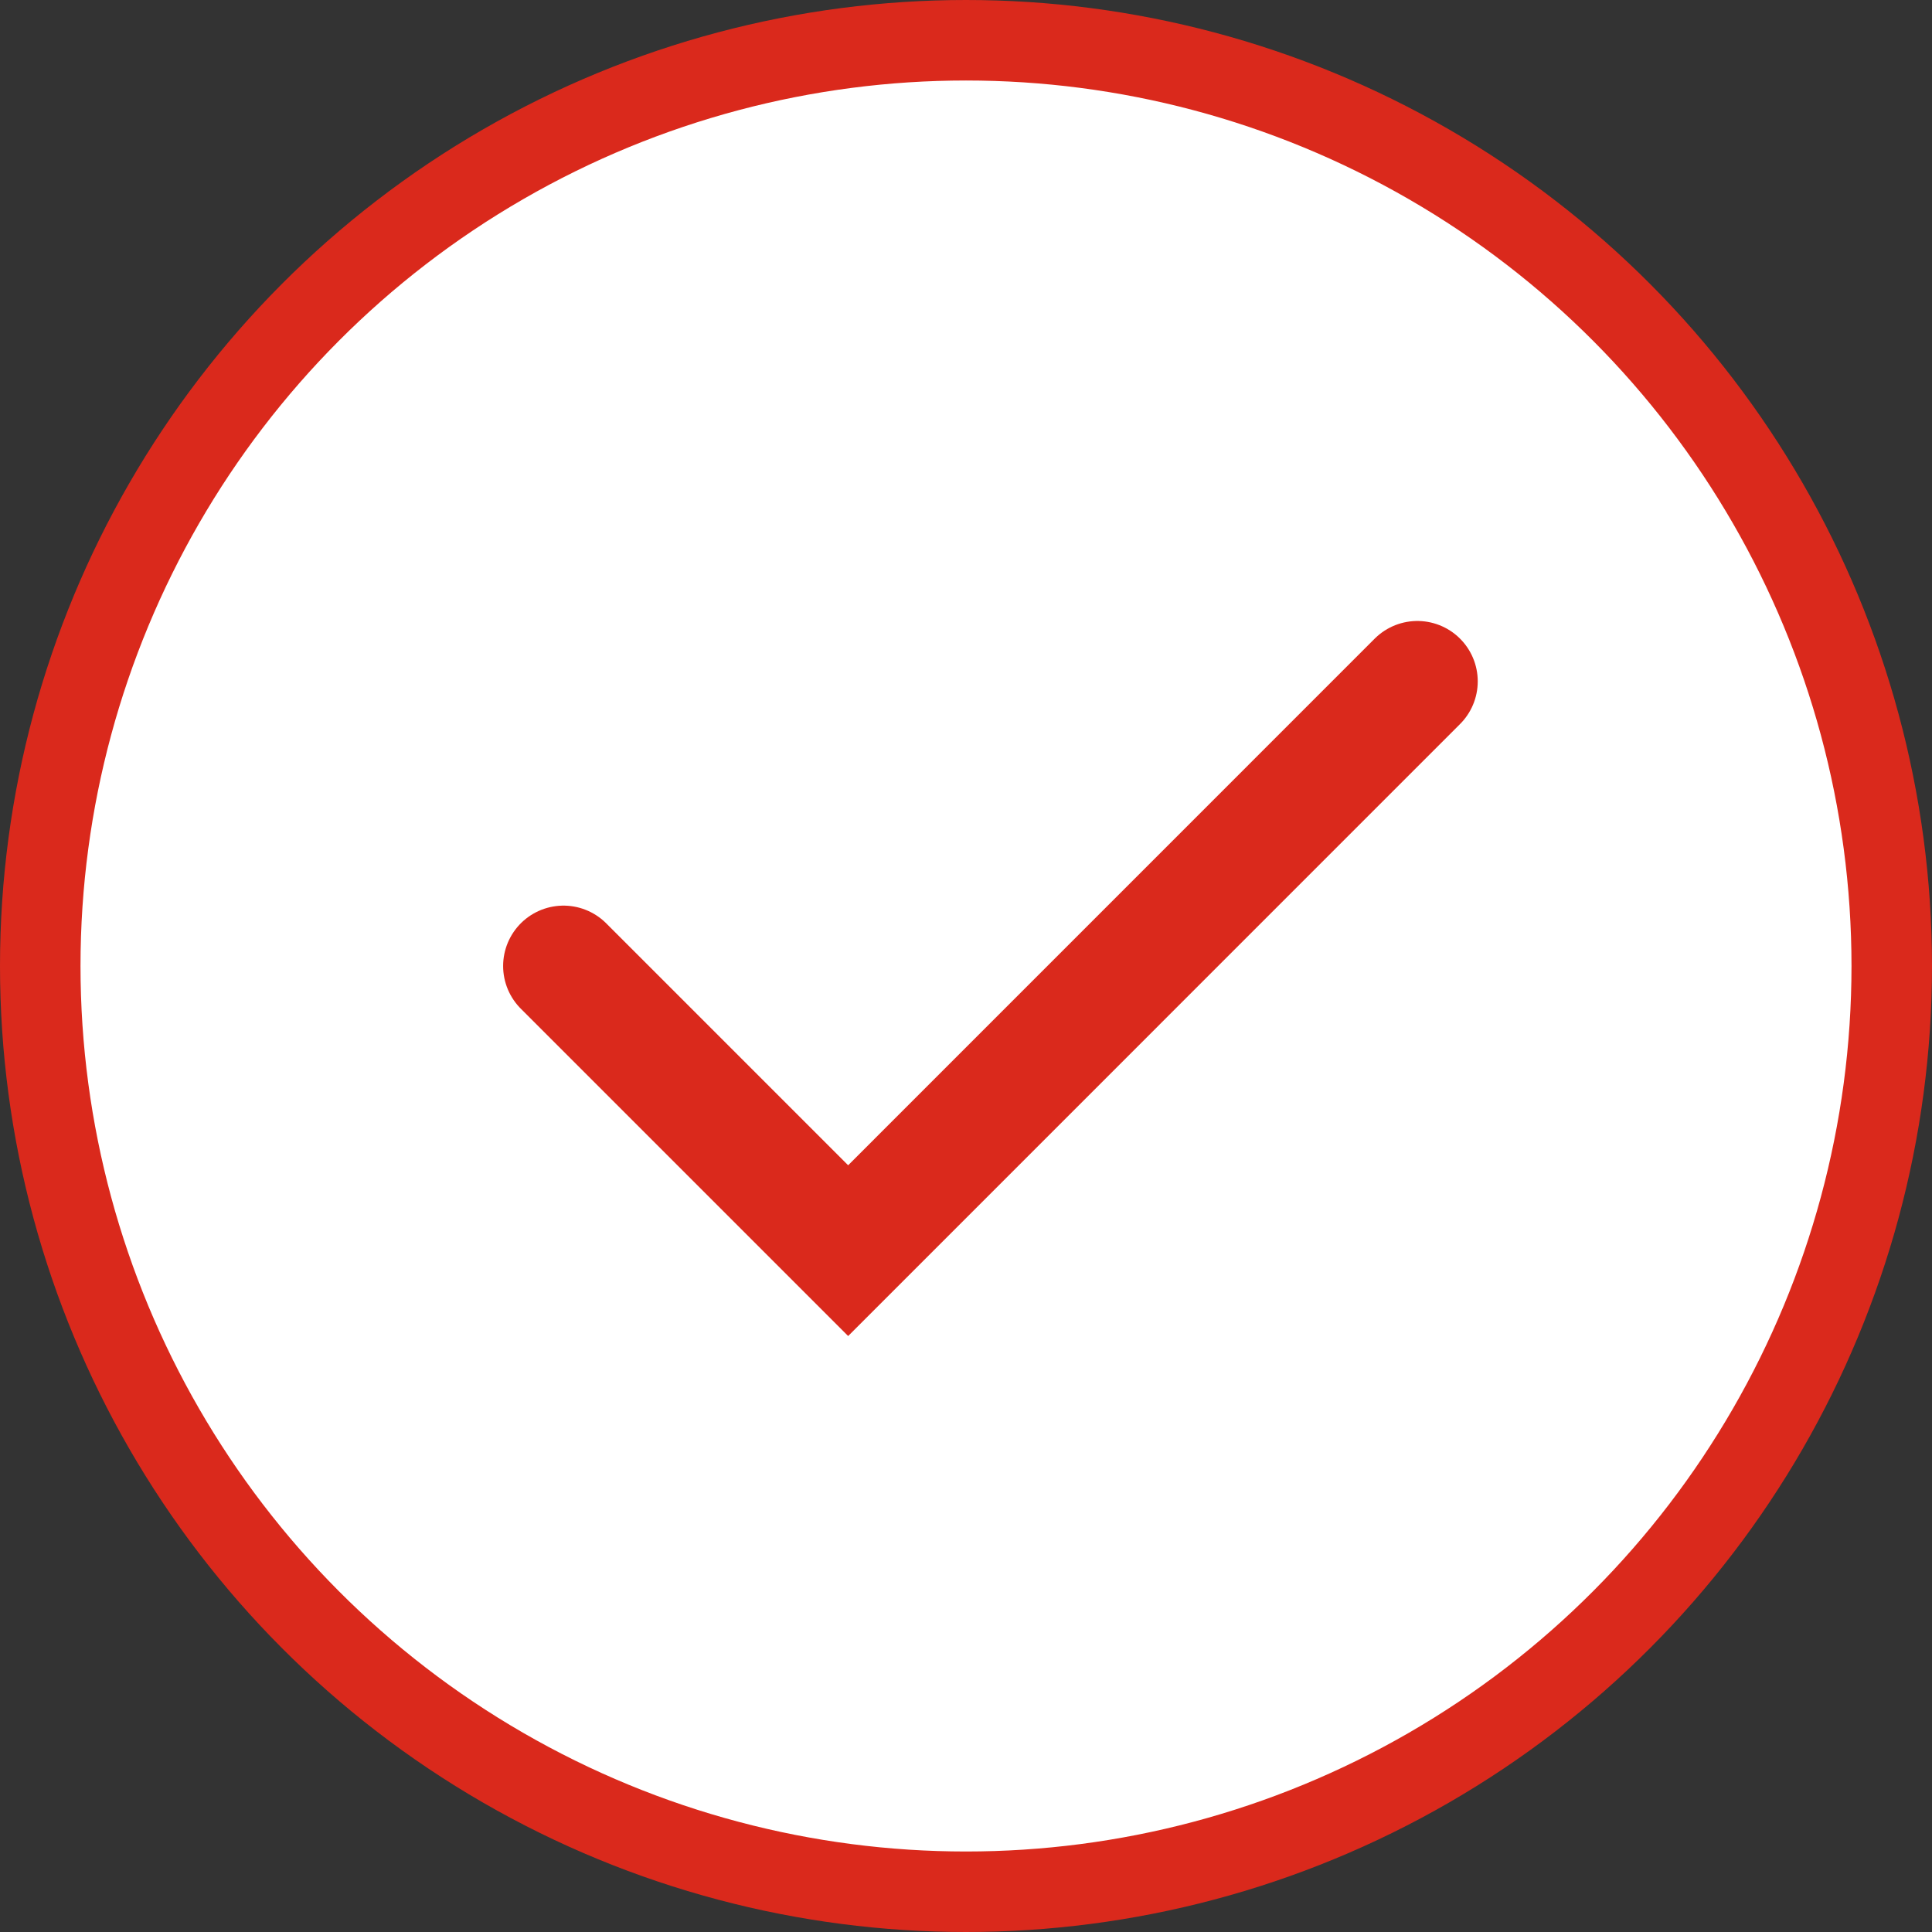 <svg width="24" height="24" viewBox="0 0 24 24" fill="none" xmlns="http://www.w3.org/2000/svg">
<rect x="0" y="0" width="24" height="24" fill="#333333" stroke="none"/>
<circle cx="12" cy="12" r="11.5" fill="white" stroke="#DA291C"/>
<path d="M7 12L10.536 15.536L17.607 8.464" stroke="#DA291C" stroke-width="1.5" stroke-linecap="round"/>
</svg>
